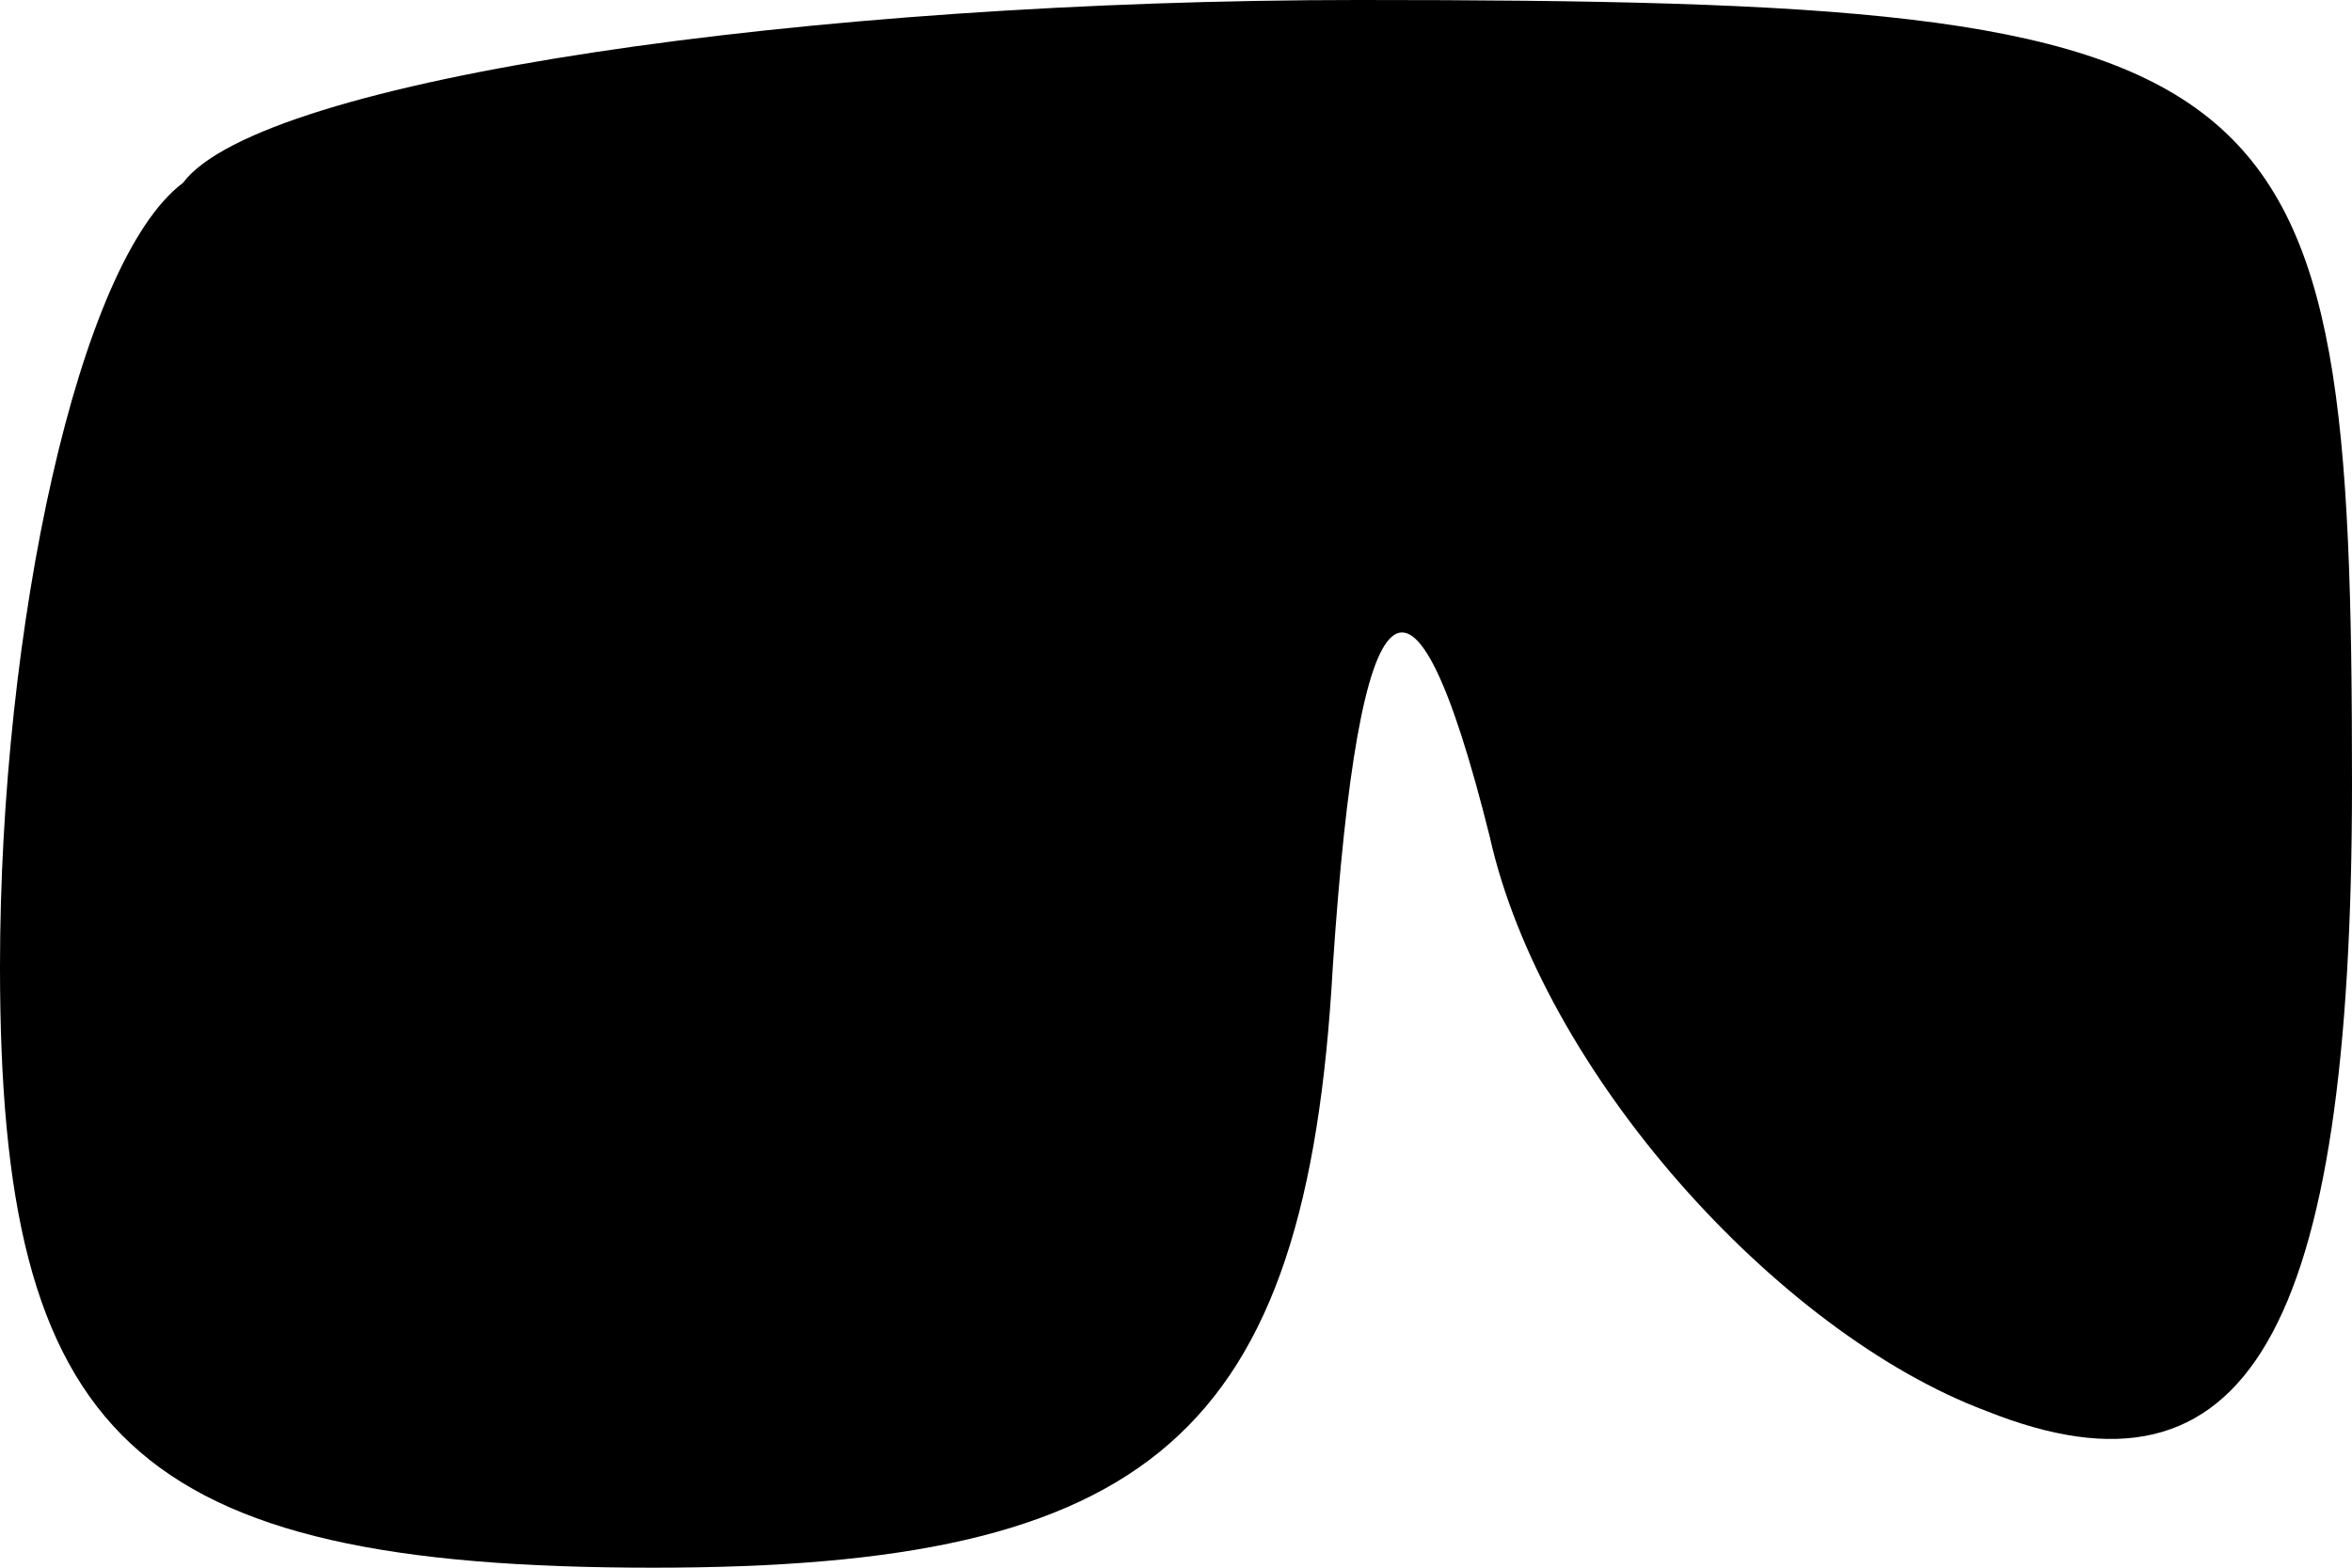 <?xml version="1.0" standalone="no"?>
<!DOCTYPE svg PUBLIC "-//W3C//DTD SVG 20010904//EN"
 "http://www.w3.org/TR/2001/REC-SVG-20010904/DTD/svg10.dtd">
<svg version="1.0" xmlns="http://www.w3.org/2000/svg"
 width="9pt" height="6pt" viewBox="0 0 9 6"
 preserveAspectRatio="xMidYMid meet">
<g transform="translate(0,6) scale(0.1,-0.1)"
fill="#000000" stroke="none">
<path fill="#000000" stroke="none" d="M7 53 c-4 -3 -7 -17 -7 -30 0 -18 5
-23 25 -23 19 0 25 5 26 23 1 15 3 17 6 5 2 -9 11 -19 19 -22 10 -4 14 3 14
24 0 28 -2 30 -38 30 -21 0 -42 -3 -45 -7z"/>
</g>
</svg>
